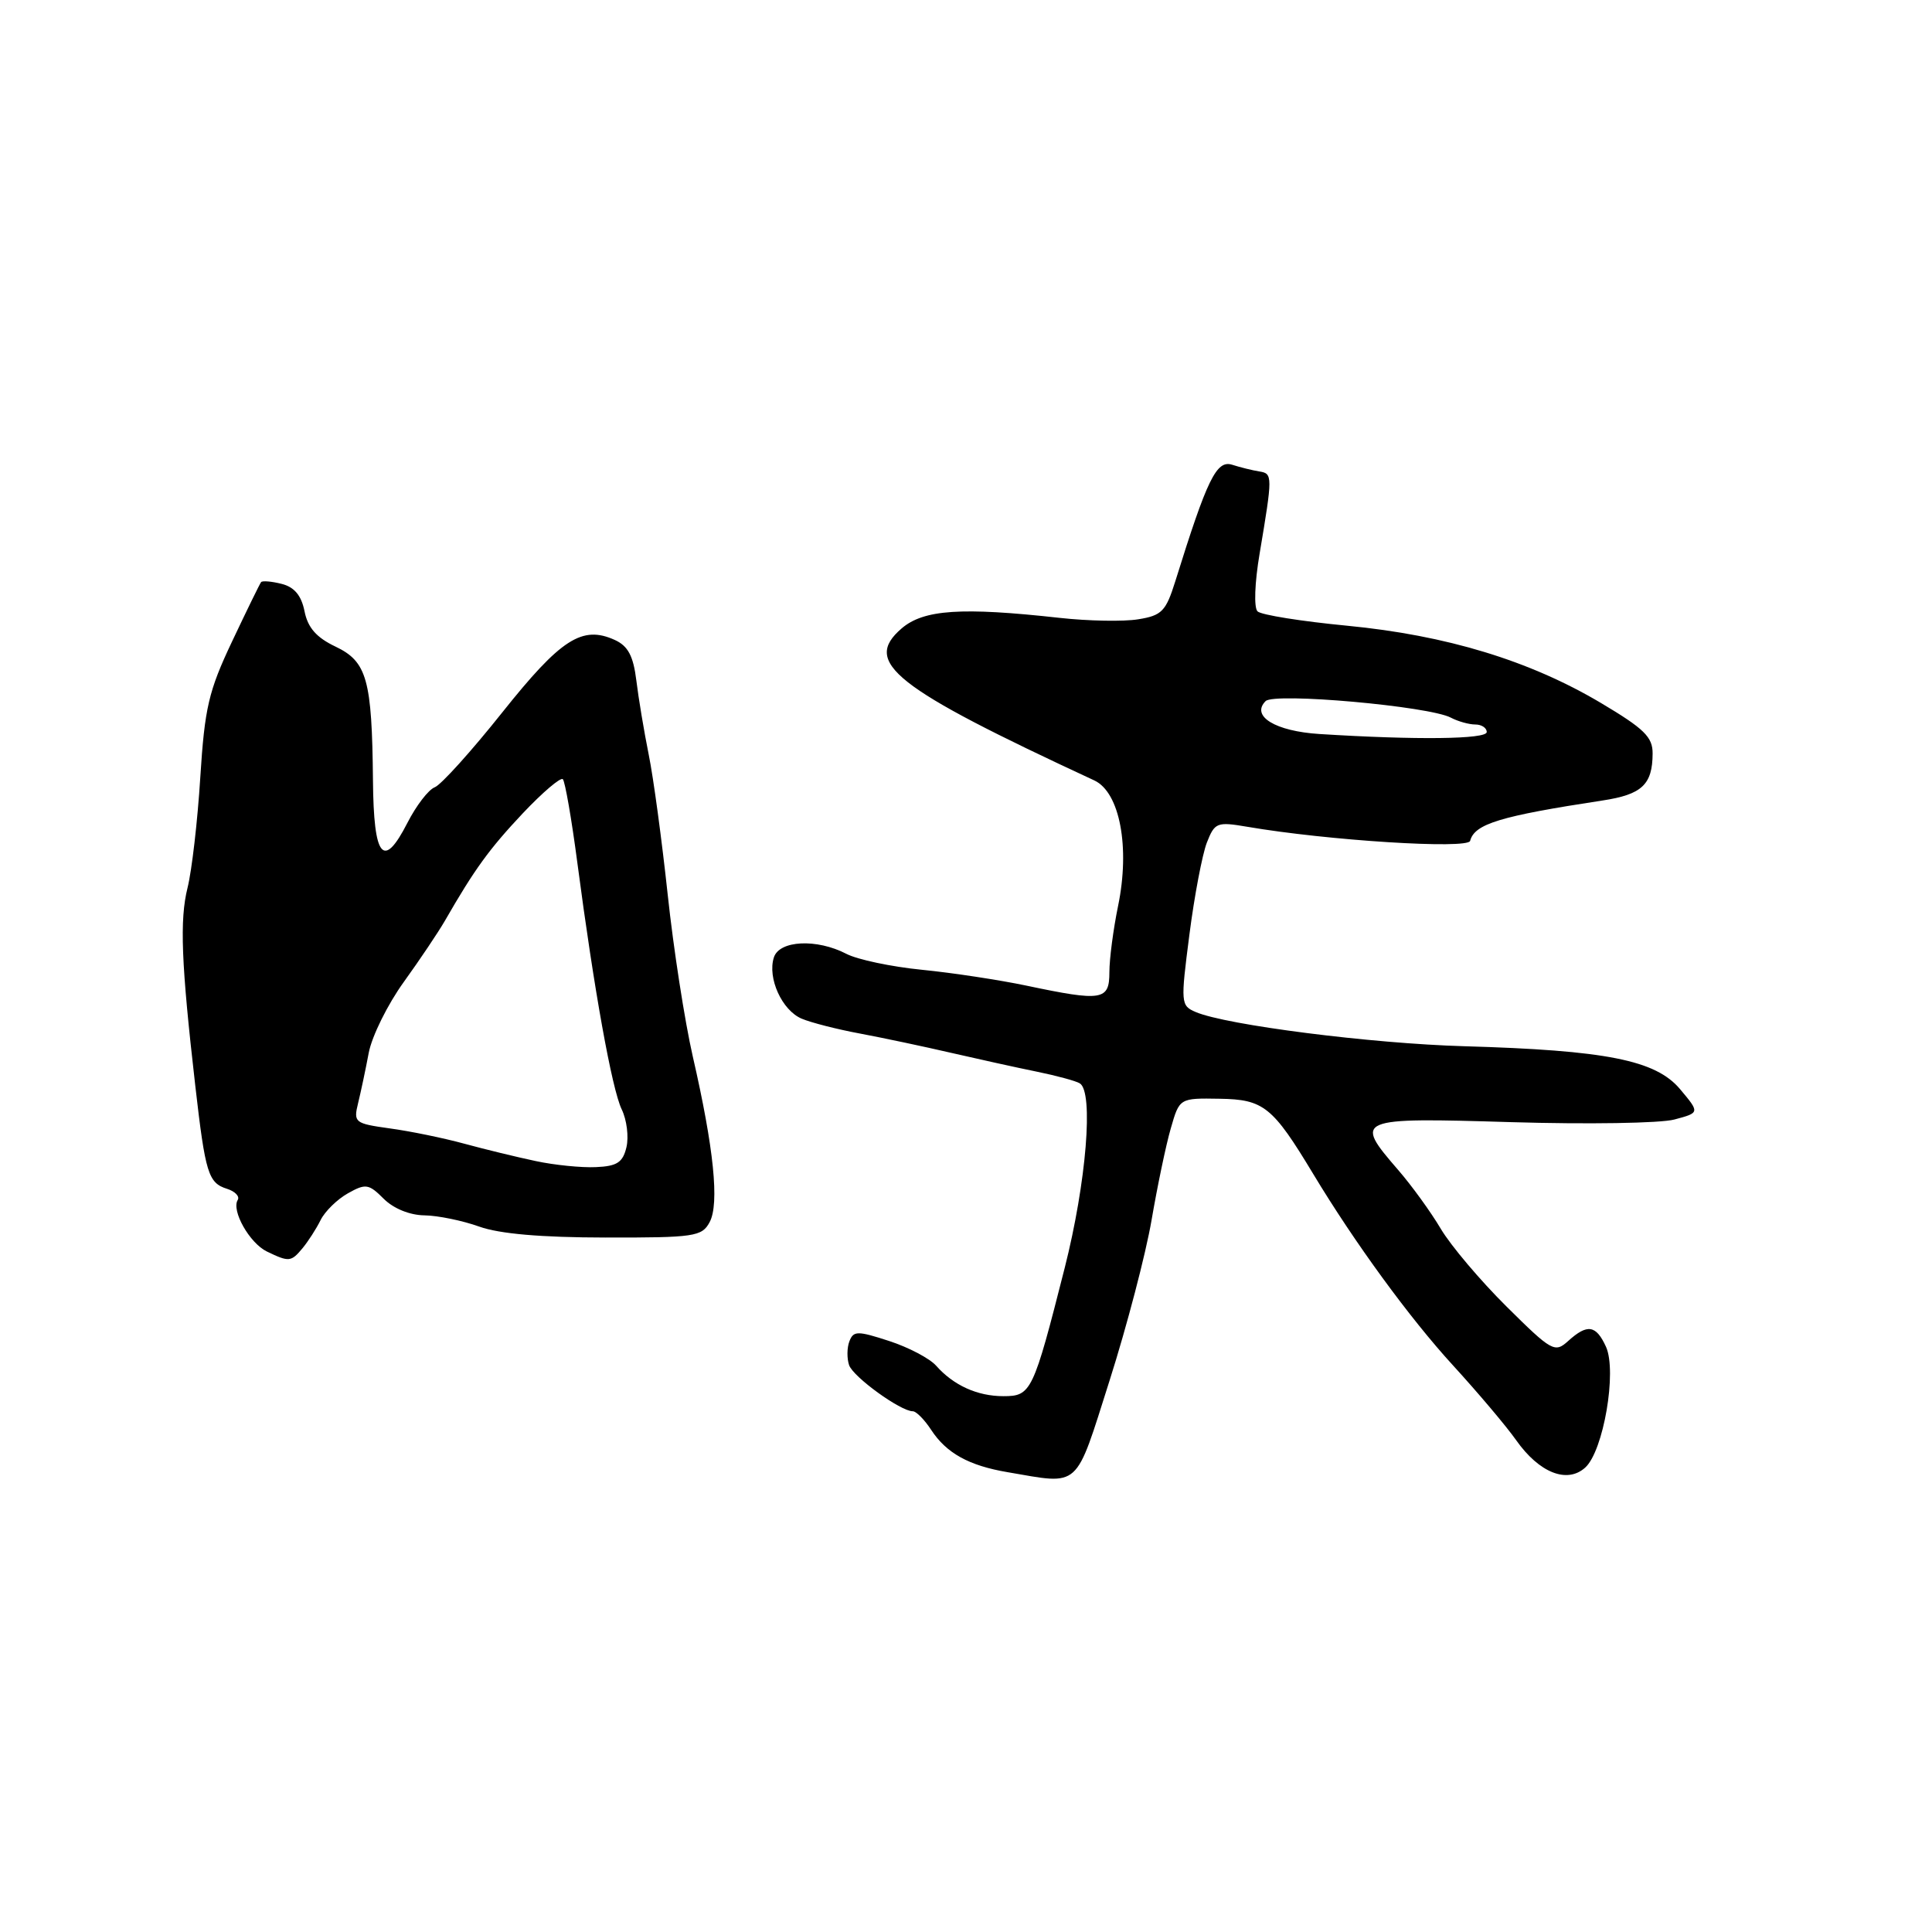 <?xml version="1.0" encoding="UTF-8" standalone="no"?>
<!DOCTYPE svg PUBLIC "-//W3C//DTD SVG 1.1//EN" "http://www.w3.org/Graphics/SVG/1.1/DTD/svg11.dtd" >
<svg xmlns="http://www.w3.org/2000/svg" xmlns:xlink="http://www.w3.org/1999/xlink" version="1.1" viewBox="0 0 256 256">
 <g >
 <path fill="currentColor"
d=" M 147.03 182.91 C 149.32 175.71 151.82 166.15 152.59 161.66 C 153.36 157.17 154.50 151.70 155.14 149.50 C 156.29 145.50 156.29 145.50 161.62 145.59 C 167.45 145.68 168.63 146.63 174.00 155.54 C 179.50 164.67 186.81 174.68 192.53 180.92 C 195.84 184.54 199.60 188.99 200.89 190.82 C 203.95 195.16 207.65 196.63 210.05 194.46 C 212.47 192.27 214.28 181.71 212.80 178.45 C 211.48 175.56 210.33 175.39 207.79 177.69 C 206.02 179.29 205.63 179.08 199.63 173.13 C 196.16 169.69 192.24 165.06 190.91 162.82 C 189.59 160.59 187.04 157.07 185.25 155.01 C 179.34 148.18 179.61 148.07 200.25 148.69 C 210.29 148.99 220.02 148.84 221.87 148.34 C 225.24 147.44 225.24 147.44 222.61 144.31 C 219.38 140.47 212.80 139.17 194.00 138.63 C 181.73 138.28 162.49 135.83 158.44 134.10 C 156.45 133.25 156.43 132.93 157.60 123.86 C 158.26 118.71 159.31 113.22 159.91 111.66 C 160.96 108.98 161.25 108.87 165.26 109.55 C 175.85 111.37 194.50 112.55 194.80 111.42 C 195.38 109.17 198.77 108.14 212.34 106.07 C 217.56 105.28 218.96 103.97 218.98 99.86 C 219.00 97.66 217.87 96.56 212.12 93.14 C 202.67 87.53 191.66 84.18 178.50 82.91 C 172.45 82.33 167.11 81.48 166.63 81.01 C 166.13 80.52 166.25 77.21 166.91 73.33 C 168.64 63.04 168.64 62.75 166.87 62.47 C 165.98 62.33 164.35 61.93 163.26 61.58 C 161.19 60.93 159.96 63.45 155.74 77.00 C 154.49 81.00 153.95 81.56 150.82 82.06 C 148.89 82.38 144.20 82.29 140.40 81.87 C 127.41 80.43 122.39 80.76 119.47 83.27 C 114.24 87.77 118.41 91.07 145.00 103.41 C 148.38 104.98 149.76 112.26 148.15 120.05 C 147.52 123.11 147.00 127.06 147.00 128.81 C 147.00 132.57 146.07 132.72 136.00 130.60 C 132.43 129.85 126.19 128.90 122.15 128.50 C 118.11 128.10 113.61 127.15 112.15 126.39 C 108.22 124.35 103.26 124.59 102.54 126.87 C 101.67 129.60 103.62 133.88 106.23 134.98 C 107.48 135.51 110.97 136.40 114.00 136.96 C 117.03 137.53 122.42 138.67 126.00 139.50 C 129.57 140.32 134.67 141.45 137.33 141.99 C 139.98 142.53 142.57 143.23 143.08 143.55 C 144.93 144.69 143.95 156.67 141.08 168.00 C 136.90 184.46 136.64 185.00 132.96 185.00 C 129.50 185.00 126.35 183.57 124.04 180.96 C 123.19 180.00 120.40 178.53 117.82 177.69 C 113.61 176.32 113.09 176.33 112.55 177.73 C 112.22 178.58 112.21 180.01 112.51 180.89 C 113.06 182.46 119.33 187.00 120.95 187.00 C 121.40 187.00 122.50 188.11 123.38 189.46 C 125.41 192.56 128.38 194.20 133.50 195.07 C 143.25 196.73 142.39 197.50 147.03 182.91 Z  M 40.09 165.39 C 40.82 164.51 41.90 162.84 42.48 161.67 C 43.05 160.51 44.69 158.91 46.10 158.12 C 48.45 156.80 48.86 156.86 50.84 158.84 C 52.14 160.14 54.30 161.02 56.25 161.04 C 58.04 161.07 61.30 161.74 63.50 162.53 C 66.18 163.49 71.70 163.97 80.21 163.98 C 92.03 164.00 93.01 163.85 94.03 161.94 C 95.34 159.50 94.59 152.15 91.80 140.00 C 90.73 135.32 89.23 125.65 88.47 118.50 C 87.70 111.35 86.58 103.03 85.96 100.00 C 85.35 96.97 84.61 92.56 84.32 90.18 C 83.92 86.92 83.22 85.60 81.47 84.80 C 77.14 82.83 74.32 84.65 66.56 94.39 C 62.47 99.53 58.44 104.00 57.60 104.32 C 56.77 104.64 55.15 106.75 53.99 109.02 C 50.79 115.28 49.51 113.71 49.42 103.41 C 49.29 90.04 48.63 87.67 44.46 85.68 C 41.93 84.48 40.78 83.17 40.35 80.99 C 39.93 78.90 39.00 77.79 37.33 77.37 C 36.00 77.03 34.77 76.93 34.60 77.13 C 34.43 77.33 32.70 80.88 30.75 85.00 C 27.64 91.56 27.12 93.81 26.54 103.00 C 26.18 108.78 25.42 115.36 24.85 117.64 C 23.79 121.90 24.01 127.61 25.88 143.90 C 27.21 155.48 27.60 156.74 30.07 157.52 C 31.15 157.86 31.79 158.53 31.50 159.00 C 30.63 160.40 33.07 164.72 35.36 165.83 C 38.30 167.25 38.57 167.22 40.09 165.39 Z  M 174.83 97.26 C 168.99 96.89 165.71 94.89 167.70 92.90 C 168.86 91.74 189.35 93.57 192.24 95.09 C 193.19 95.59 194.65 96.00 195.49 96.00 C 196.32 96.00 197.00 96.45 197.00 97.00 C 197.00 97.96 187.67 98.07 174.83 97.26 Z  M 71.00 153.85 C 68.53 153.33 64.25 152.29 61.50 151.54 C 58.75 150.79 54.32 149.88 51.65 149.52 C 47.00 148.87 46.82 148.74 47.45 146.17 C 47.81 144.70 48.45 141.70 48.86 139.50 C 49.28 137.30 51.37 133.07 53.51 130.11 C 55.65 127.14 58.09 123.50 58.95 122.01 C 62.88 115.17 64.83 112.49 69.27 107.77 C 71.90 104.99 74.29 102.95 74.58 103.25 C 74.87 103.54 75.74 108.52 76.50 114.31 C 78.71 131.14 81.08 144.30 82.38 147.00 C 83.05 148.38 83.33 150.62 83.01 152.00 C 82.53 154.03 81.77 154.53 78.96 154.65 C 77.06 154.74 73.47 154.38 71.00 153.85 Z "/>
</g>
</svg>
